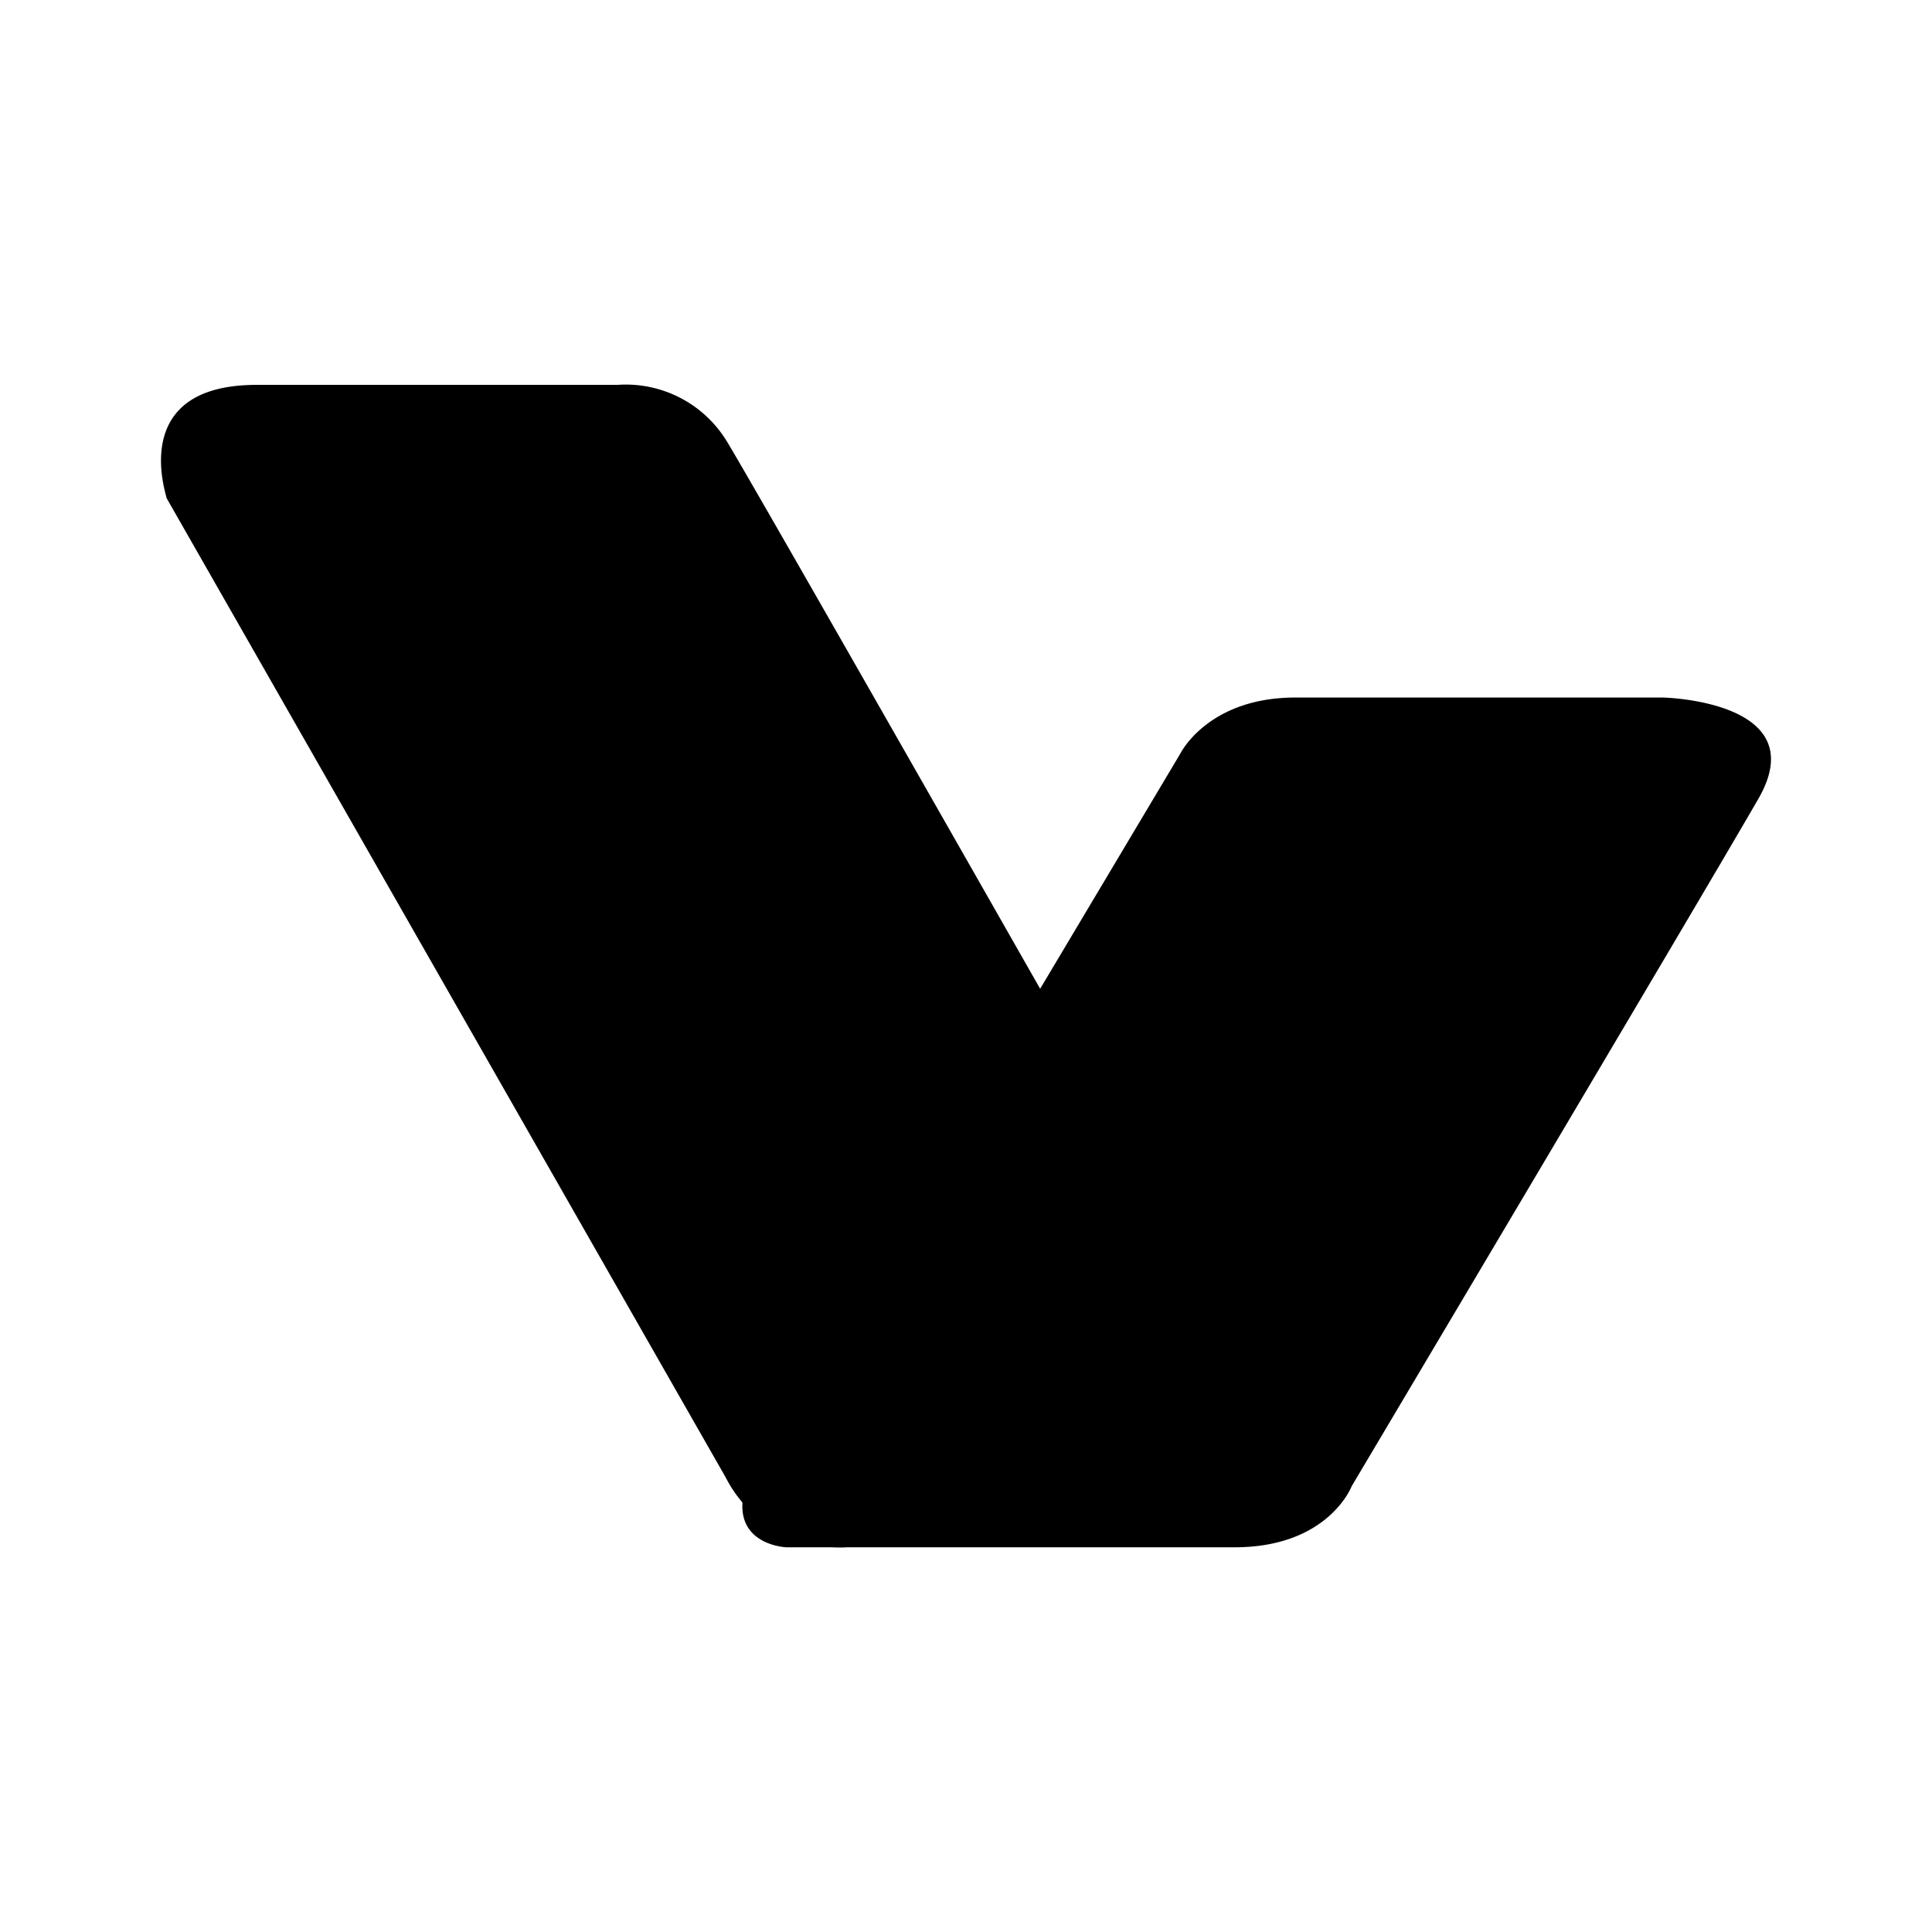 <svg xmlns="http://www.w3.org/2000/svg" xmlns:xlink="http://www.w3.org/1999/xlink" width="24" height="24" viewBox="0 0 24 24"><path fill="currentColor" d="M9.017 18.357L2.069 6.187c.013 0-.507-1.406 1.12-1.406H7.67a1.47 1.47 0 0 1 1.36.703c.493.81 7.415 12.995 7.415 12.995l-5.948.742a1.59 1.59 0 0 1-1.48-.864"/><path fill="currentColor" d="m10.357 16.585l4.308-7.228s.343-.692 1.426-.692h4.568s1.894.04 1.18 1.265c-.713 1.237-5.048 8.532-5.048 8.532s-.288.759-1.454.759h-5.57s-1.029-.04-.26-1.278a72 72 0 0 1 .85-1.358"/></svg>